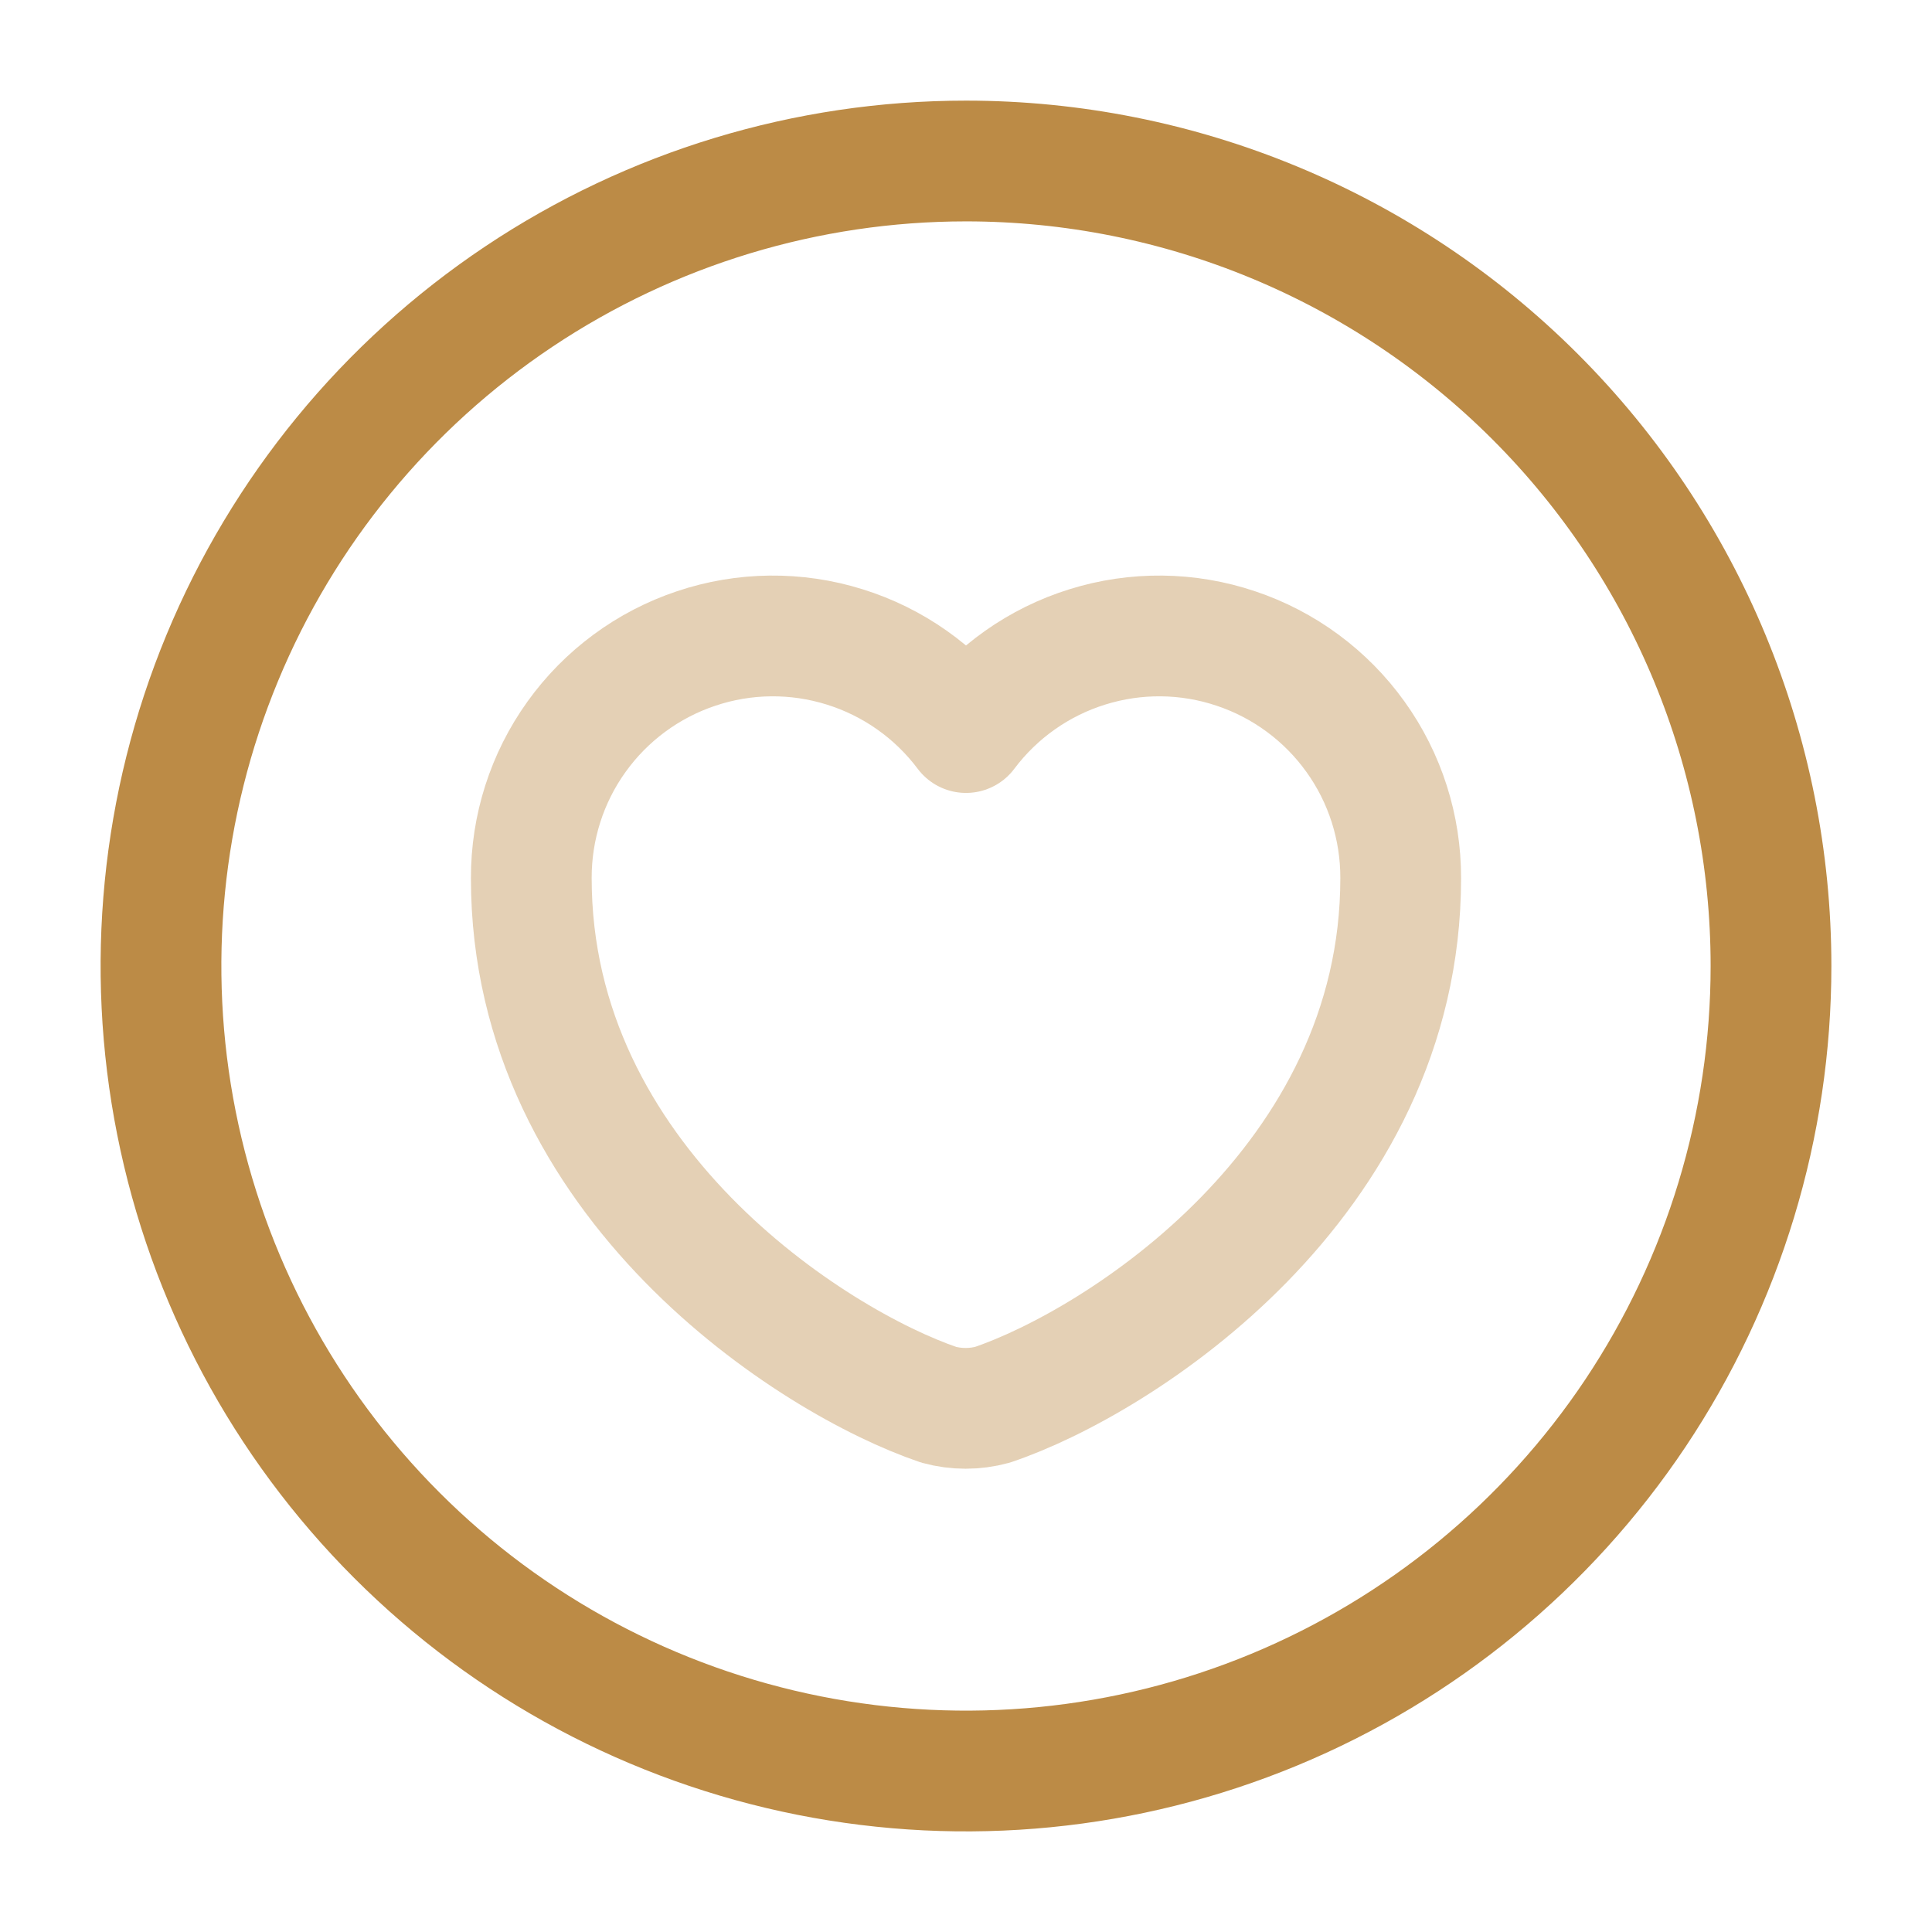 <svg width="24" height="24" viewBox="0 0 24 24" fill="none" xmlns="http://www.w3.org/2000/svg">
<style>
#pop{transform-origin:center;transform-box:fill-box;animation:pulsecust 2s linear infinite}@keyframes pulsecust{0%{transform:scale(1)}50%{transform:scale(1.4)}100%{transform:scale(1)}}
</style>
<g id="favorite_list 1">
<g id="Group 4305">
<g id="heart-circle/twotone">
<g id="vuesax/twotone/heart-circle">
<g id="heart-circle">
<path id="Vector" d="M22 12C22 13.978 21.413 15.911 20.315 17.556C19.216 19.2 17.654 20.482 15.827 21.239C14 21.996 11.989 22.194 10.049 21.808C8.109 21.422 6.327 20.47 4.929 19.071C3.53 17.672 2.578 15.891 2.192 13.951C1.806 12.011 2.004 10 2.761 8.173C3.518 6.346 4.8 4.784 6.444 3.685C8.089 2.586 10.022 2 12 2C14.652 2 17.196 3.054 19.071 4.929C20.946 6.804 22 9.348 22 12Z" stroke="#BC8B46" stroke-width="1.5" stroke-linecap="round" stroke-linejoin="round"/>
<path id="pop" opacity="0.4" d="M12.33 17.45C12.111 17.51 11.879 17.51 11.66 17.45C10.1 16.92 6.6 14.69 6.6 10.91C6.598 10.28 6.794 9.664 7.162 9.152C7.529 8.64 8.049 8.256 8.647 8.056C9.244 7.855 9.89 7.848 10.492 8.036C11.094 8.223 11.622 8.596 12 9.1C12.378 8.596 12.906 8.223 13.508 8.036C14.11 7.848 14.756 7.855 15.353 8.056C15.951 8.256 16.471 8.64 16.838 9.152C17.206 9.664 17.402 10.28 17.4 10.91C17.4 14.69 13.9 16.92 12.33 17.45Z" stroke="#BC8B46" stroke-width="1.5" stroke-linecap="round" stroke-linejoin="round"/>
</g>
</g>
</g>
</g>
</g>
</svg>
